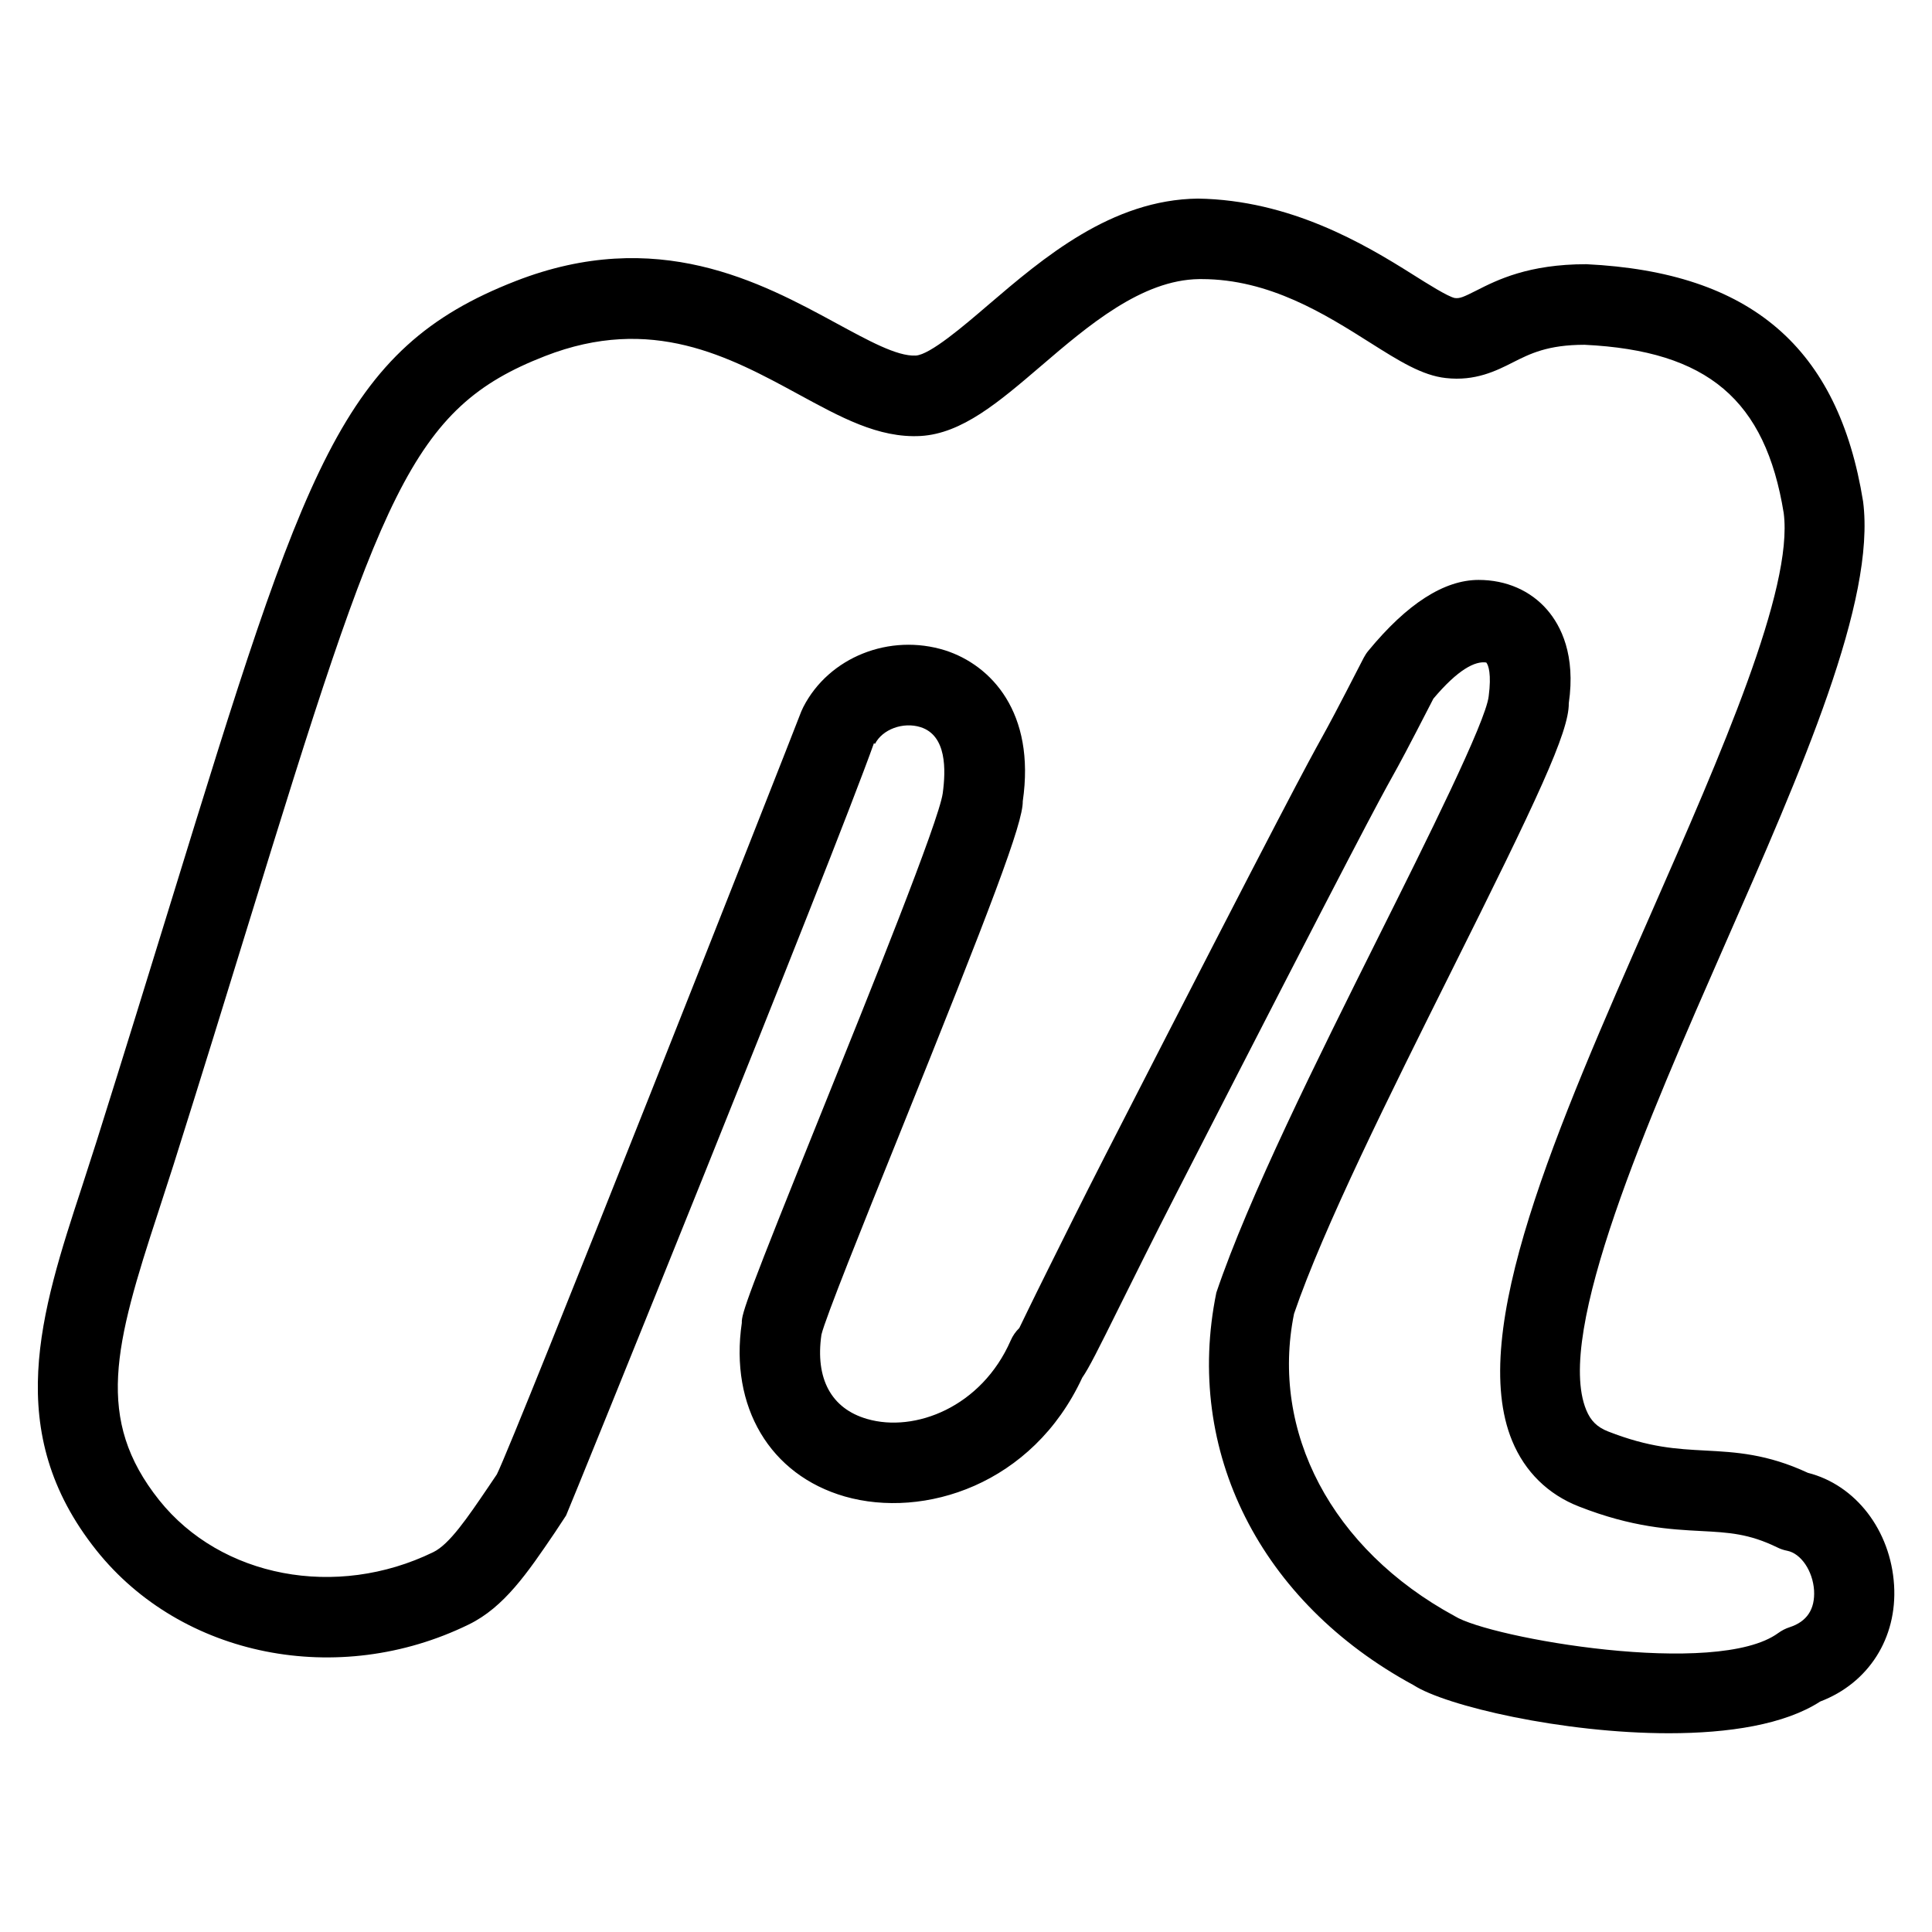 <svg xmlns="http://www.w3.org/2000/svg" enable-background="new 0 0 24 24" viewBox="0 0 24 24" id="meetup"><path d="m20.732 21.531c-1.319 0-2.774-.339-3.173-.598-1.901-1.029-2.853-2.905-2.449-4.876.402-1.189 1.259-2.905 2.014-4.419.595-1.191 1.334-2.673 1.369-2.989.036-.275-.003-.387-.03-.419-.136-.021-.349.083-.657.449-.346.673-.417.802-.509.967-.163.294-.409.739-2.679 5.17-.292.569-.523 1.037-.702 1.396-.277.559-.388.781-.472.902-.618 1.332-1.968 1.756-2.949 1.476-.931-.268-1.433-1.114-1.28-2.156-.005-.115.07-.335 1.011-2.669.572-1.419 1.437-3.564 1.485-3.911.039-.289.051-.717-.275-.821-.219-.069-.475.028-.566.207l-.014-.007c-.519 1.459-3.789 9.523-3.824 9.593l-.139.211c-.338.498-.629.928-1.07 1.143-1.622.793-3.568.405-4.626-.922-1.175-1.475-.691-2.952-.179-4.516l.182-.565c.352-1.118.657-2.109.929-2.991 1.663-5.398 2.109-6.849 4.275-7.694 1.755-.685 3.046.013 3.986.524.392.212.753.413.985.401h.001c.177-.01.596-.368.901-.63.682-.583 1.529-1.307 2.604-1.32 1.146.018 2.065.562 2.669.943.184.116.435.274.521.292.062.008.105-.01.271-.094.256-.13.644-.326 1.364-.326 2.045.099 3.13 1.035 3.438 2.948.159 1.234-.754 3.314-1.722 5.515-.941 2.145-2.113 4.813-1.717 5.771.055.134.136.213.271.266.514.201.85.218 1.205.237.379.02.77.041 1.277.277.593.15 1.029.714 1.071 1.397.04.657-.318 1.216-.918 1.444-.442.287-1.139.394-1.879.394zm-2.364-14.327c.342 0 .645.132.852.372.171.198.355.56.268 1.16.005.356-.399 1.207-1.469 3.35-.741 1.486-1.581 3.169-1.944 4.234-.296 1.462.463 2.924 1.996 3.756.437.273 3.256.769 4.019.21.043-.031.091-.056.141-.072.216-.07.317-.224.304-.458-.016-.242-.162-.458-.334-.492-.043-.008-.084-.022-.124-.042-.351-.171-.601-.185-.945-.203-.38-.02-.853-.044-1.516-.304-.386-.15-.673-.433-.831-.815-.56-1.353.55-3.88 1.726-6.556.869-1.98 1.769-4.027 1.647-4.97-.228-1.406-.944-2.017-2.474-2.091-.458 0-.677.111-.889.218-.207.105-.469.237-.836.195-.293-.032-.579-.212-.94-.44-.557-.352-1.249-.789-2.093-.789-.01 0-.02 0-.03 0-.713.009-1.379.578-1.966 1.081-.526.45-.98.838-1.494.868-.526.029-1.001-.238-1.521-.52-.854-.464-1.82-.99-3.146-.472-1.665.648-2.029 1.681-3.684 7.056-.272.883-.578 1.877-.932 2.998l-.186.575c-.545 1.662-.791 2.576.01 3.582.768.962 2.2 1.234 3.406.646.201-.098.423-.426.681-.806l.108-.16c.223-.443 3.582-8.955 3.782-9.478.008-.019.016-.036.025-.054.318-.62 1.073-.92 1.762-.704.571.183 1.125.771.964 1.875.005.266-.384 1.287-1.551 4.184-.424 1.051-.904 2.243-.95 2.442-.079.546.122.919.568 1.047.591.172 1.421-.147 1.783-.975.025-.058.062-.111.107-.155.023-.046.149-.31.358-.73.18-.362.413-.833.707-1.408 2.277-4.446 2.519-4.881 2.695-5.2.091-.165.161-.292.518-.987.017-.032.036-.062.059-.089.48-.583.94-.879 1.369-.879z"></path></svg>